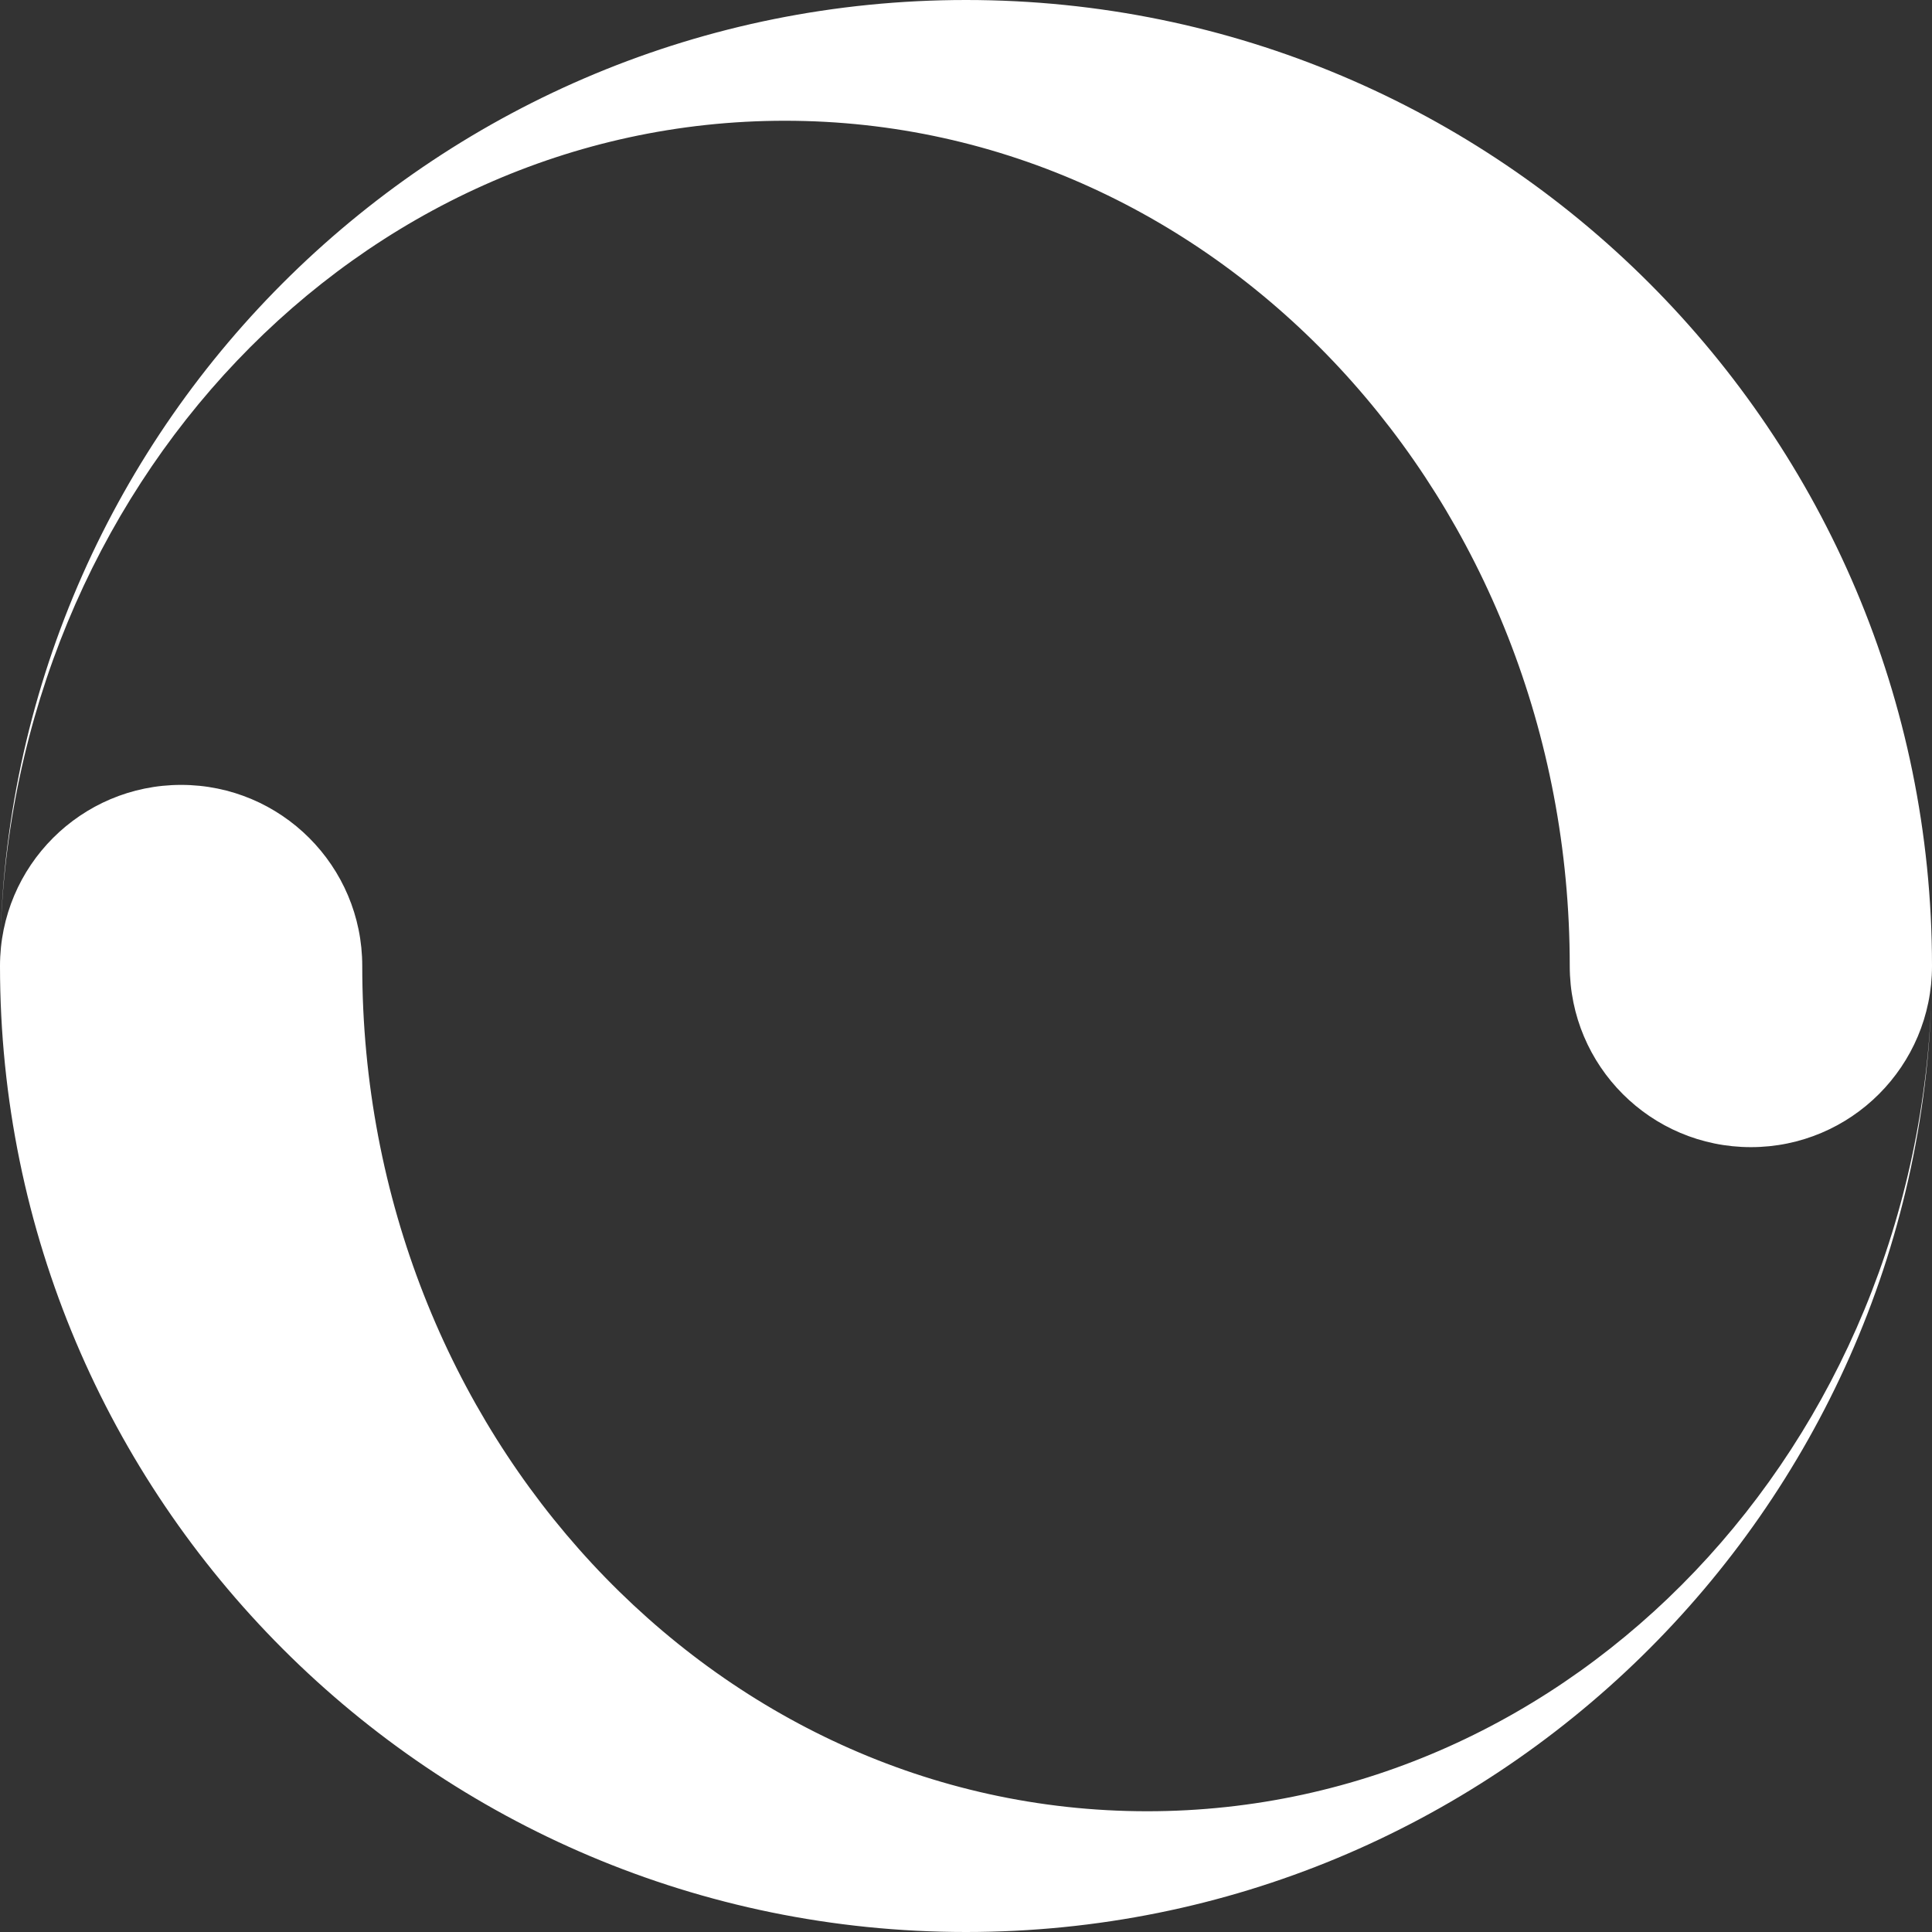 <?xml version="1.0" encoding="utf-8"?> <!-- Generator: IcoMoon.io --> <svg xmlns="http://www.w3.org/2000/svg" fill="#FFFFFF" viewBox="0 0 50 50" width="50" height="50"><rect x="0" y="0" width="50" height="50" fill="#333333" stroke="none"/><g ><path d="M 25 0 C 11.389 0 0.319 10.877 0.007 24.413 C 0.296 12.603 9.277 3.125 20.313 3.125 C 31.531 3.125 40.625 12.919 40.625 25 C 40.625 27.589 42.724 29.688 45.313 29.688 C 47.901 29.688 50 27.589 50 25 C 50 11.193 38.807 0 25 0 Z M 25 50 C 38.611 50 49.681 39.123 49.993 25.587 C 49.704 37.397 40.723 46.875 29.688 46.875 C 18.469 46.875 9.375 37.081 9.375 25 C 9.375 22.411 7.276 20.313 4.688 20.313 C 2.099 20.313 0 22.411 0 25 C 0 38.807 11.193 50 25 50 Z" /></g></svg>